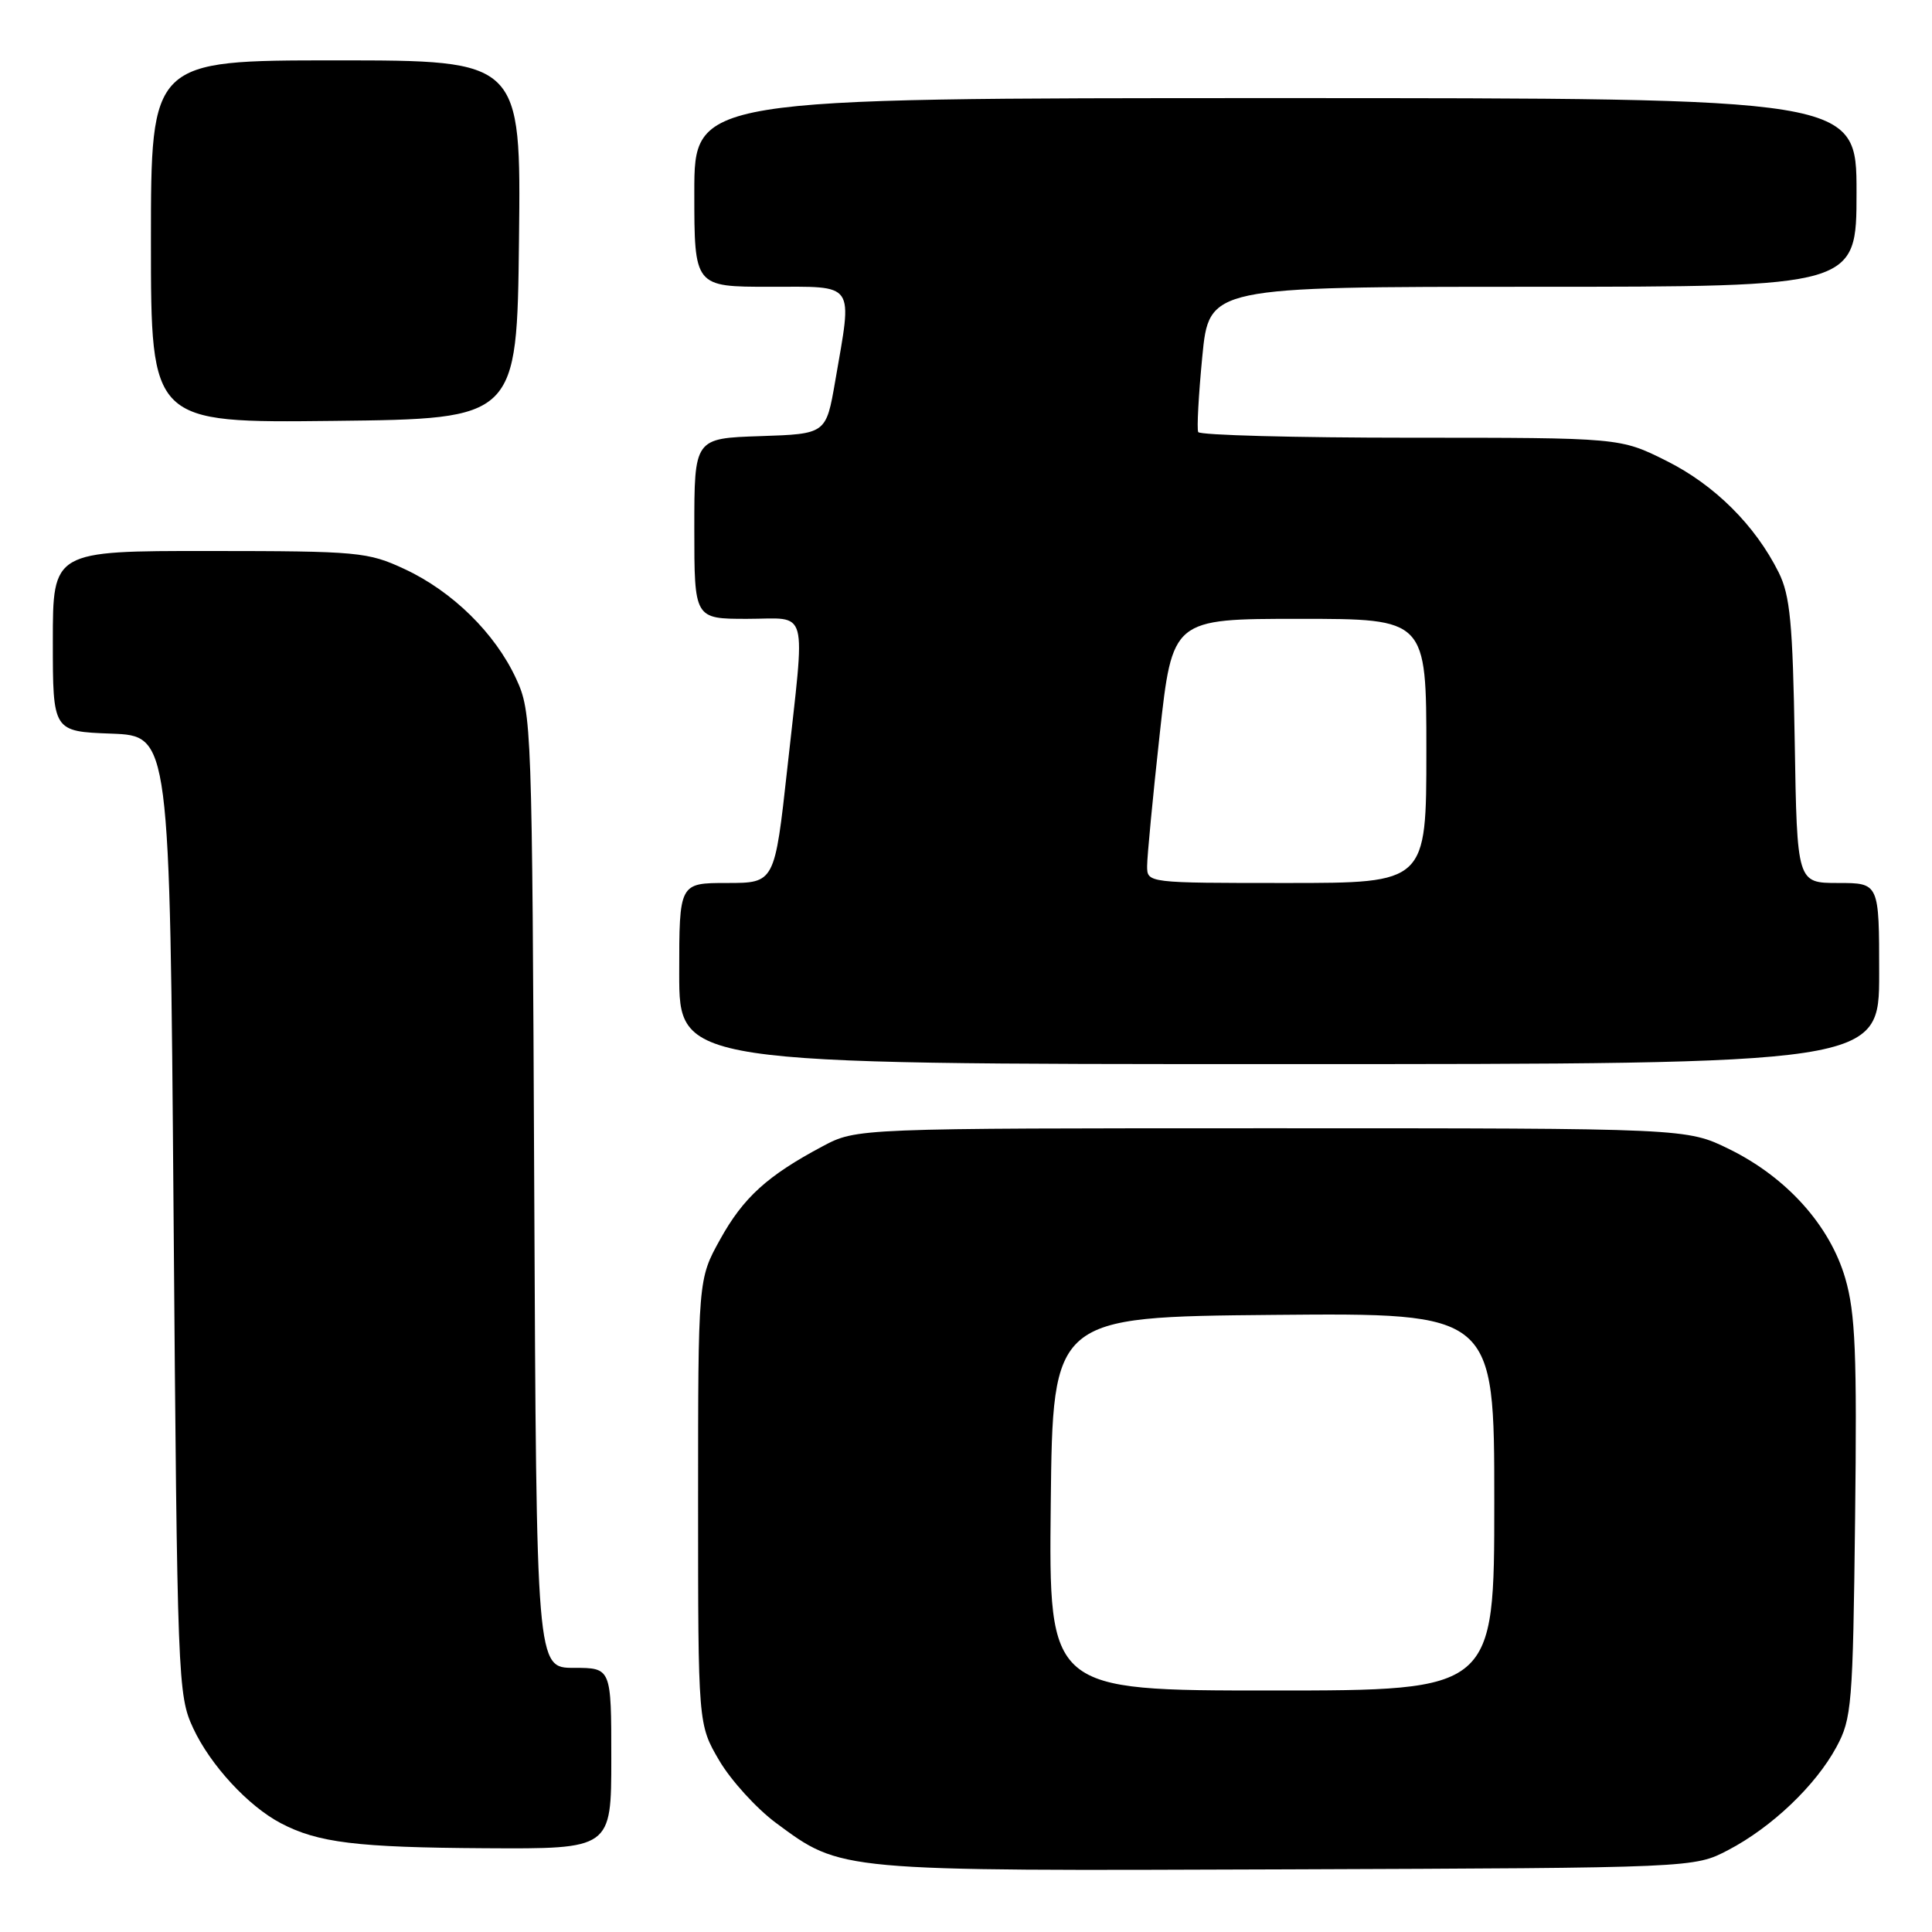 <?xml version="1.0" encoding="UTF-8" standalone="no"?>
<!DOCTYPE svg PUBLIC "-//W3C//DTD SVG 1.1//EN" "http://www.w3.org/Graphics/SVG/1.1/DTD/svg11.dtd" >
<svg xmlns="http://www.w3.org/2000/svg" xmlns:xlink="http://www.w3.org/1999/xlink" version="1.1" viewBox="0 0 256 256">
 <g >
 <path fill="currentColor"
d=" M 229.00 245.14 C 234.76 242.13 240.58 236.59 243.33 231.50 C 245.37 227.74 245.52 225.95 245.81 201.22 C 246.07 179.34 245.85 174.00 244.51 169.39 C 242.47 162.38 236.75 156.01 229.14 152.27 C 223.50 149.50 223.50 149.50 168.50 149.50 C 113.50 149.50 113.50 149.50 109.00 151.89 C 101.67 155.79 98.49 158.68 95.41 164.25 C 92.50 169.50 92.50 169.50 92.50 199.00 C 92.50 228.50 92.50 228.50 95.31 233.29 C 96.86 235.92 100.24 239.63 102.81 241.54 C 111.54 247.99 110.77 247.92 170.50 247.70 C 224.50 247.50 224.50 247.50 229.00 245.14 Z  M 81.00 233.00 C 81.00 221.00 81.00 221.00 76.04 221.00 C 71.08 221.00 71.08 221.00 70.79 157.75 C 70.51 95.70 70.46 94.41 68.38 89.91 C 65.60 83.90 59.94 78.35 53.60 75.40 C 48.75 73.14 47.48 73.02 27.75 73.01 C 7.00 73.00 7.00 73.00 7.00 84.96 C 7.00 96.92 7.00 96.92 14.75 97.21 C 22.50 97.50 22.50 97.50 23.00 161.00 C 23.49 222.82 23.56 224.62 25.60 229.00 C 27.87 233.88 32.90 239.33 37.22 241.59 C 42.13 244.17 47.29 244.80 64.25 244.90 C 81.00 245.00 81.00 245.00 81.00 233.00 Z  M 249.00 129.00 C 249.00 117.00 249.00 117.00 243.56 117.00 C 238.12 117.00 238.12 117.00 237.81 98.25 C 237.55 82.57 237.20 78.90 235.69 75.86 C 232.57 69.60 227.20 64.26 220.82 61.07 C 214.68 58.00 214.68 58.00 186.90 58.00 C 171.62 58.00 158.96 57.66 158.77 57.25 C 158.57 56.84 158.82 52.34 159.31 47.25 C 160.21 38.00 160.21 38.00 203.10 38.00 C 246.00 38.00 246.00 38.00 246.00 25.50 C 246.00 13.00 246.00 13.00 169.00 13.00 C 92.00 13.00 92.00 13.00 92.00 25.50 C 92.00 38.00 92.00 38.00 102.00 38.00 C 113.51 38.00 112.96 37.21 110.67 50.50 C 109.46 57.50 109.46 57.50 100.73 57.79 C 92.00 58.08 92.00 58.08 92.00 70.04 C 92.00 82.00 92.00 82.00 99.00 82.00 C 107.28 82.00 106.72 79.94 104.33 101.75 C 102.65 117.00 102.65 117.00 96.33 117.00 C 90.00 117.00 90.00 117.00 90.00 129.00 C 90.00 141.00 90.00 141.00 169.50 141.00 C 249.00 141.00 249.00 141.00 249.00 129.00 Z  M 68.77 31.75 C 69.04 8.00 69.04 8.00 44.52 8.00 C 20.00 8.00 20.00 8.00 20.00 32.02 C 20.00 56.04 20.00 56.04 44.25 55.77 C 68.50 55.50 68.50 55.50 68.77 31.75 Z  M 139.23 199.25 C 139.50 174.50 139.50 174.50 168.75 174.23 C 198.00 173.97 198.00 173.97 198.00 198.98 C 198.00 224.00 198.00 224.00 168.48 224.00 C 138.97 224.00 138.97 224.00 139.23 199.25 Z  M 152.00 114.75 C 152.00 113.51 152.75 105.64 153.67 97.25 C 155.35 82.00 155.35 82.00 172.17 82.00 C 189.00 82.00 189.00 82.00 189.00 99.50 C 189.00 117.00 189.00 117.00 170.50 117.00 C 152.00 117.00 152.00 117.00 152.00 114.75 Z "/>
</g>
</svg>